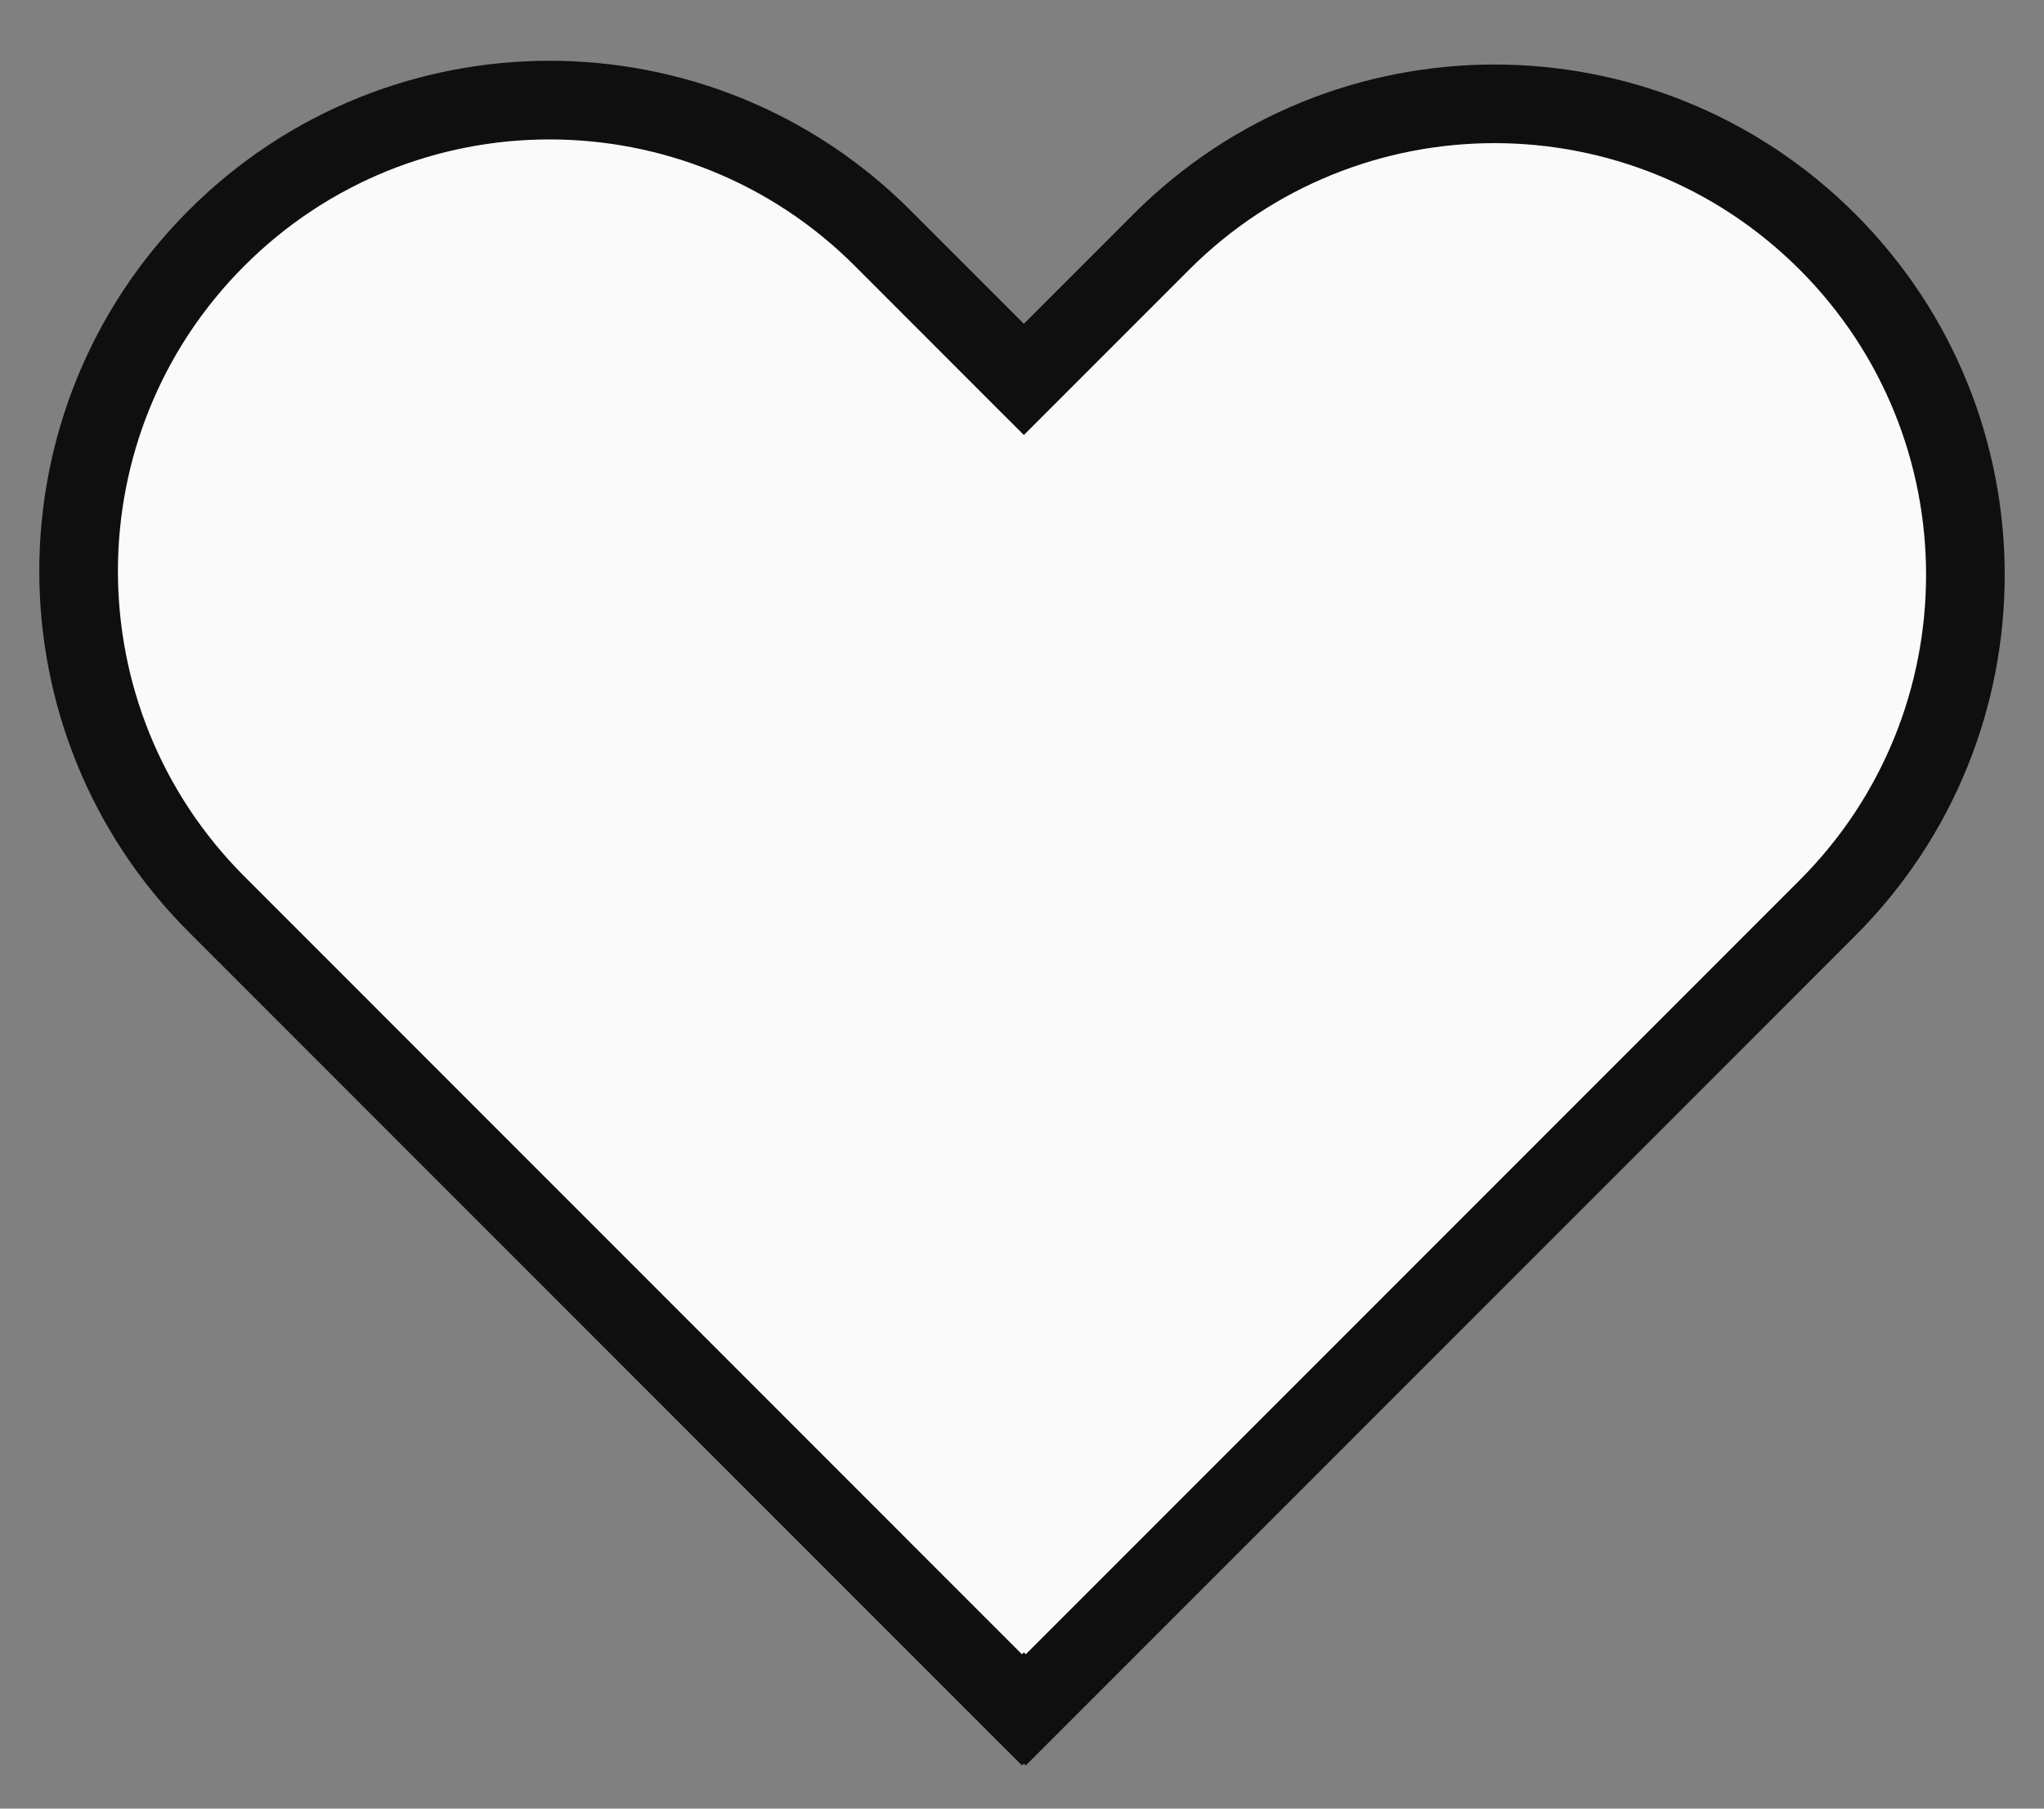 <svg width="26" height="23" viewBox="0 0 26 23" fill="none" xmlns="http://www.w3.org/2000/svg">
<rect x="0" y="0" width="26" height="23" fill="#808080" stroke="none"/>
<path fill-rule="evenodd" clip-rule="evenodd" d="M2.755 3.027C0.415 5.367 0.415 9.159 2.755 11.499L13 21.744L13.024 21.72L13.048 21.744L23.245 11.547C25.585 9.207 25.585 5.414 23.245 3.075C20.906 0.736 17.113 0.736 14.774 3.075L13.024 4.825L11.226 3.027C8.887 0.688 5.094 0.688 2.755 3.027Z" fill="#FAFAFA"/>
<path d="M2.755 11.499L3.108 11.145L2.755 11.499ZM2.755 3.027L3.108 3.381L2.755 3.027ZM13 21.744L12.646 22.098L13 22.451L13.354 22.098L13 21.744ZM13.024 21.72L13.377 21.367L13.024 21.013L12.67 21.367L13.024 21.72ZM13.048 21.744L12.694 22.098L13.048 22.451L13.401 22.098L13.048 21.744ZM23.245 11.547L23.599 11.9L23.245 11.547ZM23.245 3.075L23.599 2.721V2.721L23.245 3.075ZM14.774 3.075L15.127 3.429L14.774 3.075ZM13.024 4.825L12.67 5.179L13.024 5.532L13.377 5.179L13.024 4.825ZM11.226 3.027L11.58 2.674V2.674L11.226 3.027ZM3.108 11.145C0.964 9.001 0.964 5.525 3.108 3.381L2.401 2.674C-0.134 5.208 -0.134 9.318 2.401 11.852L3.108 11.145ZM13.353 21.391L3.108 11.145L2.401 11.852L12.646 22.098L13.353 21.391ZM12.67 21.367L12.646 21.391L13.354 22.098L13.377 22.074L12.67 21.367ZM13.401 21.391L13.377 21.367L12.67 22.074L12.694 22.098L13.401 21.391ZM22.892 11.193L12.694 21.391L13.401 22.098L23.599 11.9L22.892 11.193ZM22.892 3.429C25.036 5.573 25.036 9.049 22.892 11.193L23.599 11.9C26.134 9.365 26.134 5.256 23.599 2.721L22.892 3.429ZM15.127 3.429C17.272 1.284 20.748 1.284 22.892 3.429L23.599 2.721C21.064 0.187 16.955 0.187 14.42 2.721L15.127 3.429ZM13.377 5.179L15.127 3.429L14.42 2.721L12.67 4.471L13.377 5.179ZM10.873 3.381L12.67 5.179L13.377 4.471L11.58 2.674L10.873 3.381ZM3.108 3.381C5.252 1.237 8.728 1.237 10.873 3.381L11.58 2.674C9.045 0.139 4.936 0.139 2.401 2.674L3.108 3.381Z" fill="#0F0F0F"/>
</svg>

